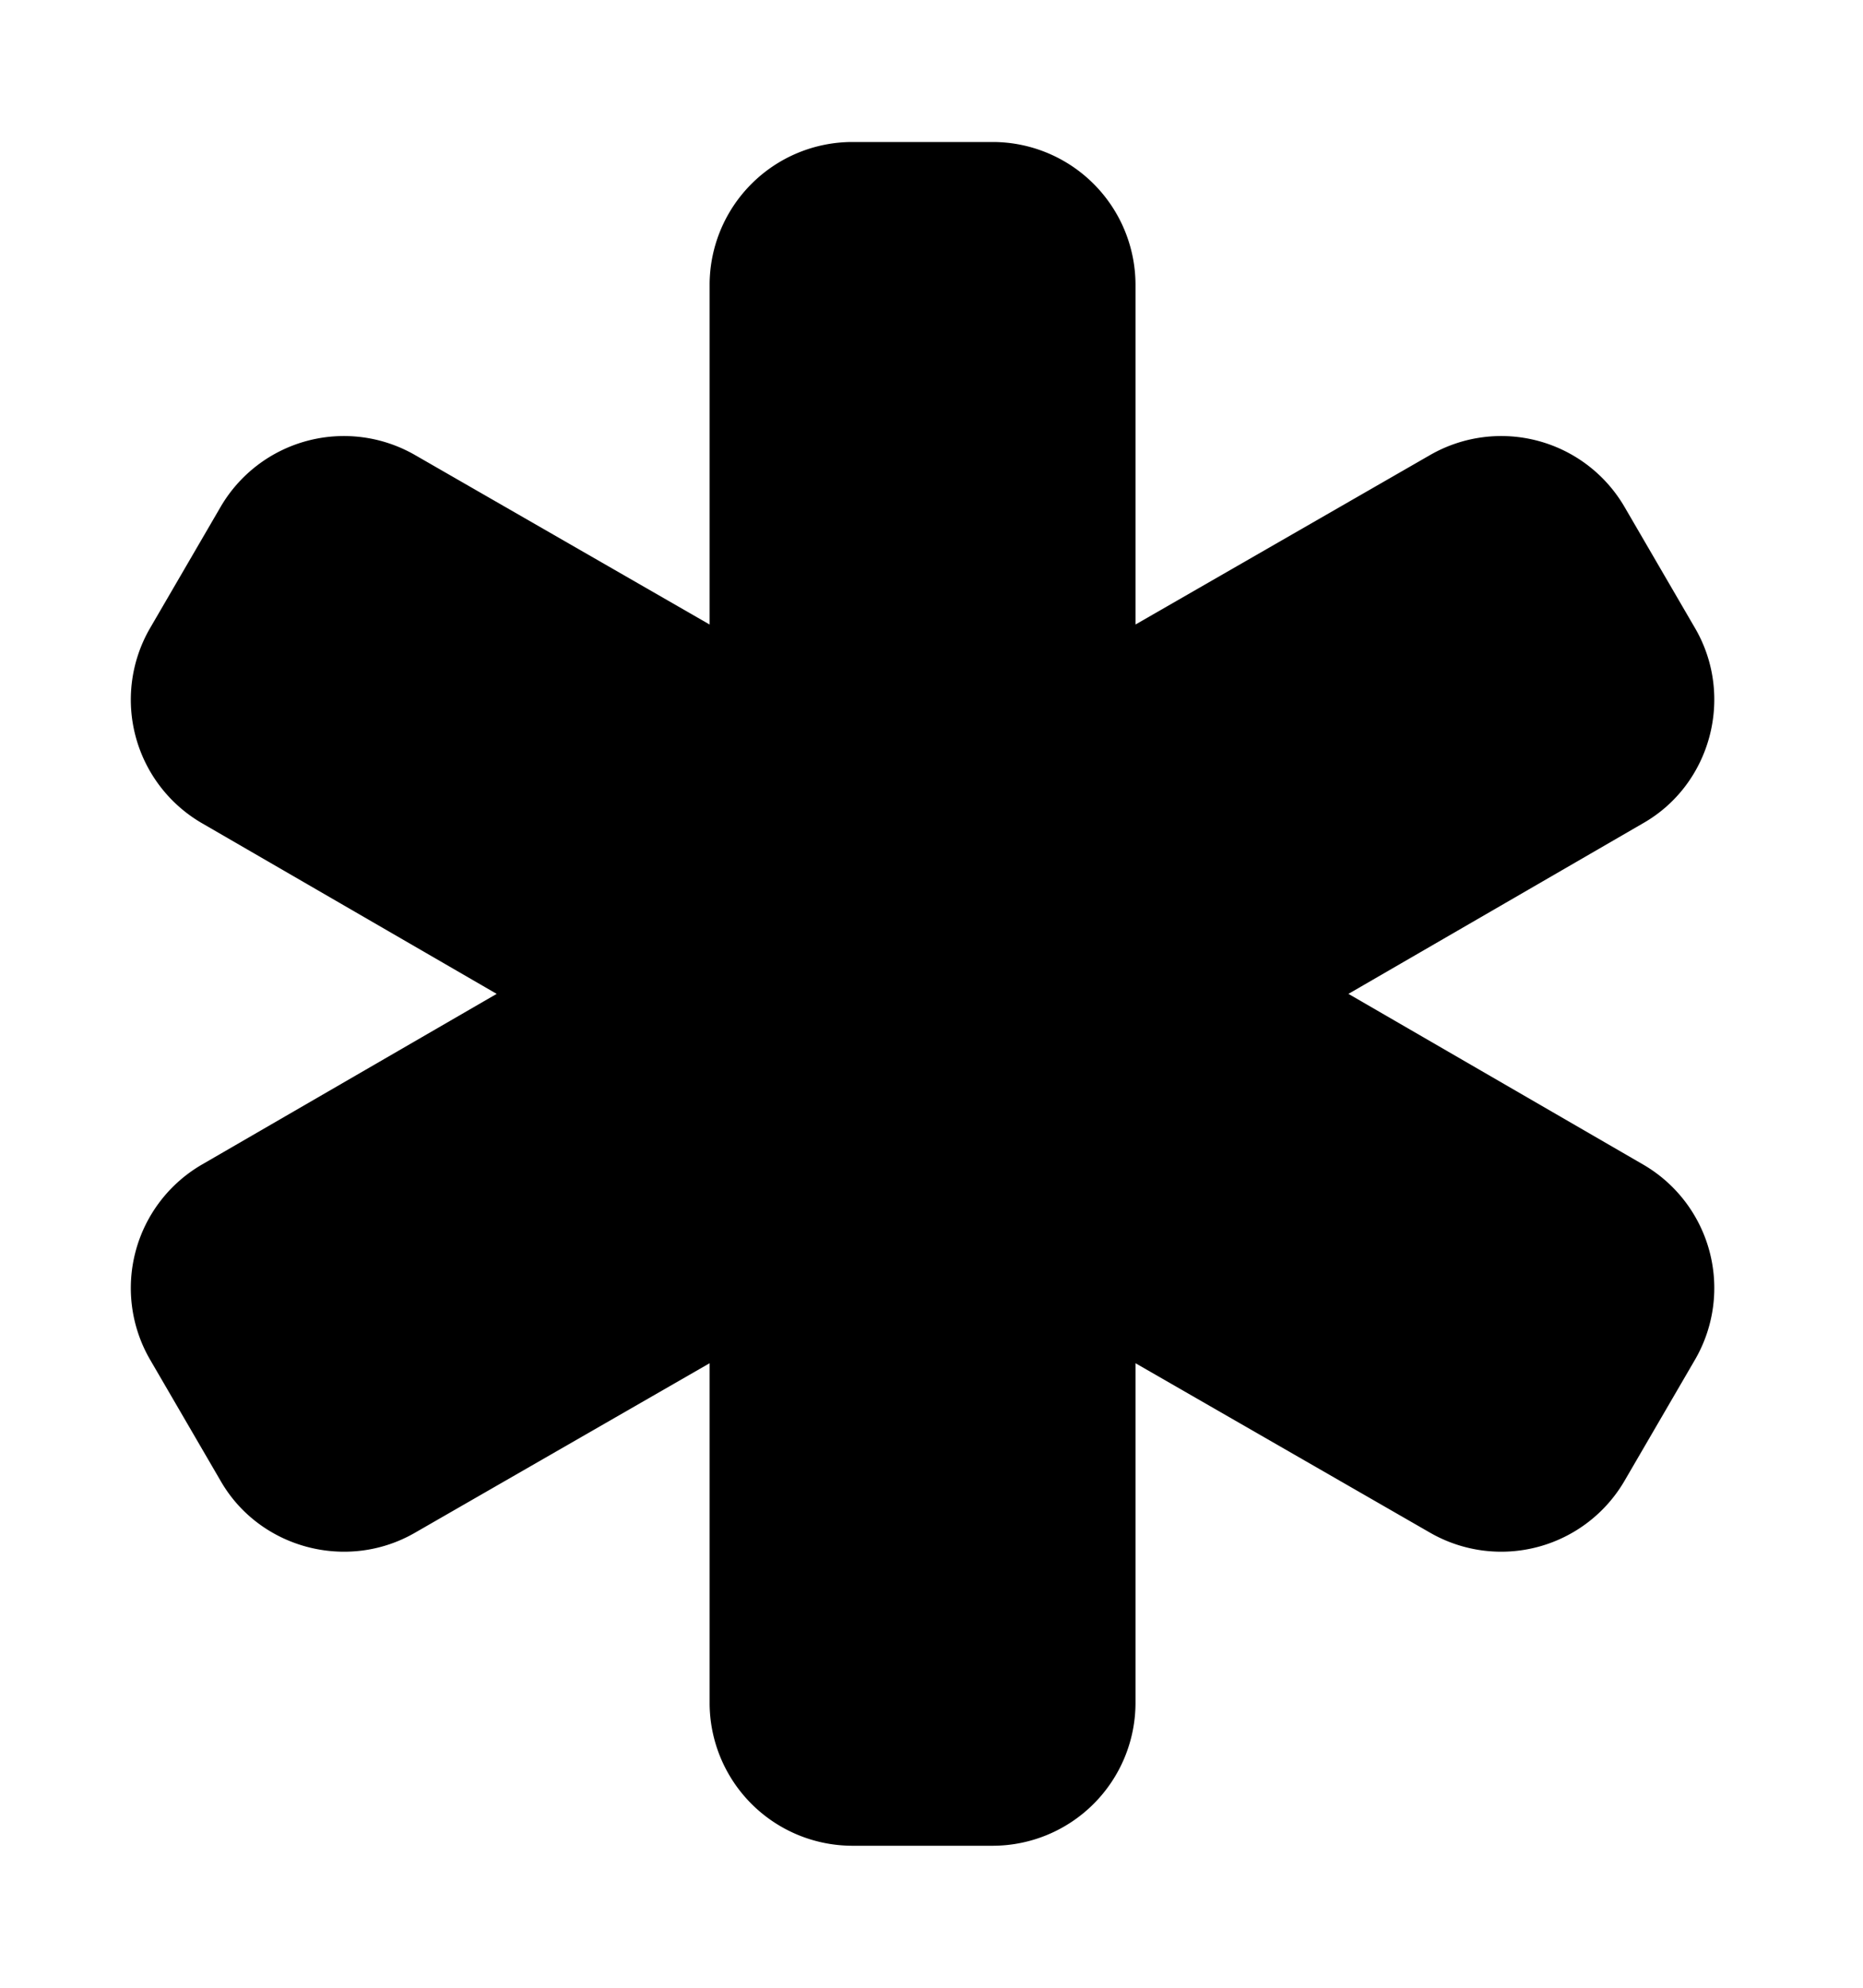 <svg xmlns="http://www.w3.org/2000/svg" width="30" height="32"><path d="M26.464 18.75a2.298 2.298 0 0 1 .839 3.125l-1.143 1.964a2.298 2.298 0 0 1-3.125.839l-4.75-2.732v5.482a2.302 2.302 0 0 1-2.286 2.286h-2.286a2.302 2.302 0 0 1-2.286-2.286v-5.482l-4.75 2.732c-1.089.625-2.5.25-3.125-.839l-1.143-1.964a2.298 2.298 0 0 1 .839-3.125L7.998 16l-4.75-2.75a2.298 2.298 0 0 1-.839-3.125l1.143-1.964a2.298 2.298 0 0 1 3.125-.839l4.75 2.732V4.572a2.302 2.302 0 0 1 2.286-2.286h2.286a2.302 2.302 0 0 1 2.286 2.286v5.482l4.75-2.732a2.298 2.298 0 0 1 3.125.839l1.143 1.964c.625 1.089.25 2.5-.839 3.125L21.714 16z"/></svg>